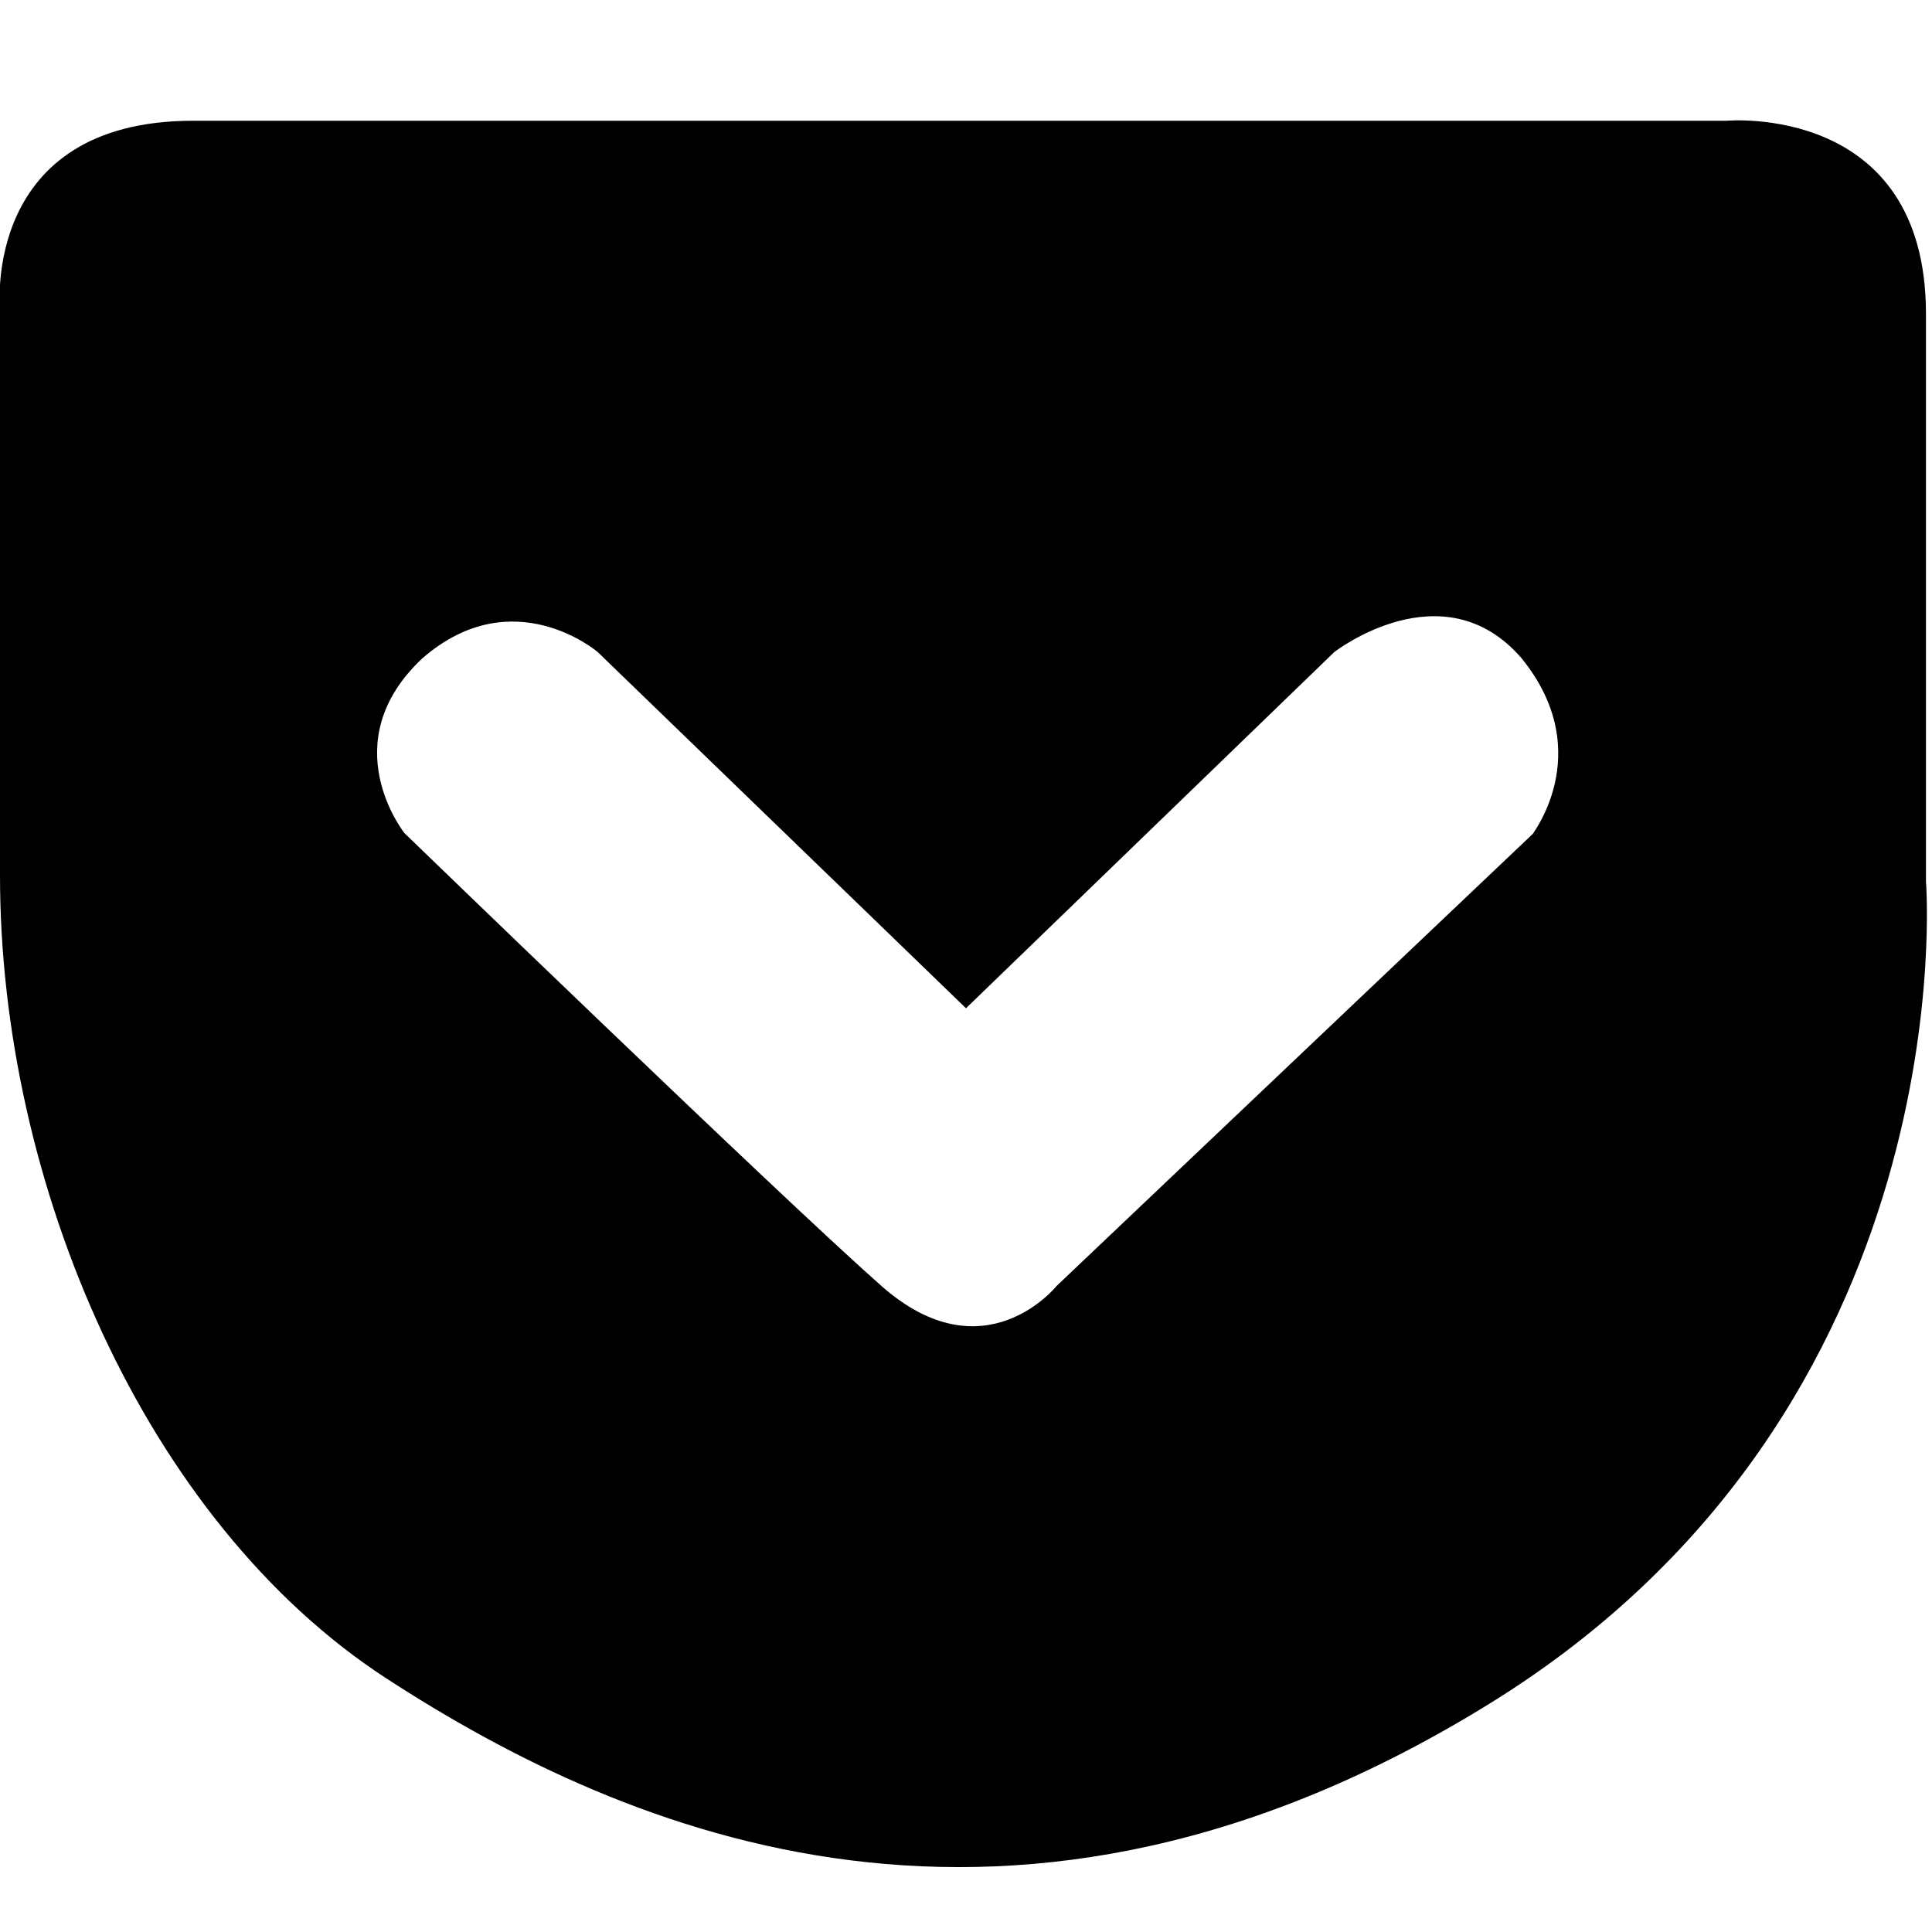 <svg xmlns="http://www.w3.org/2000/svg" width="24" height="24"><path d="M18.525 21.15C12.6 24.825 7.8 22.8 4.8 20.85S0 14.7 0 10.875v-7.05S-.225 1.5 2.4 1.5h19.05s2.475-.225 2.475 2.4v7.05s.525 6.525-5.4 10.2zM18.9 8.175c-.975-1.125-2.325-.075-2.325-.075L12 12.525 7.425 8.1s-1.05-.9-2.175.075c-1.125 1.05-.225 2.175-.225 2.175s4.65 4.5 5.925 5.625c1.275 1.125 2.175 0 2.175 0l5.925-5.625c-.075.075.825-.975-.15-2.175z"/></svg>